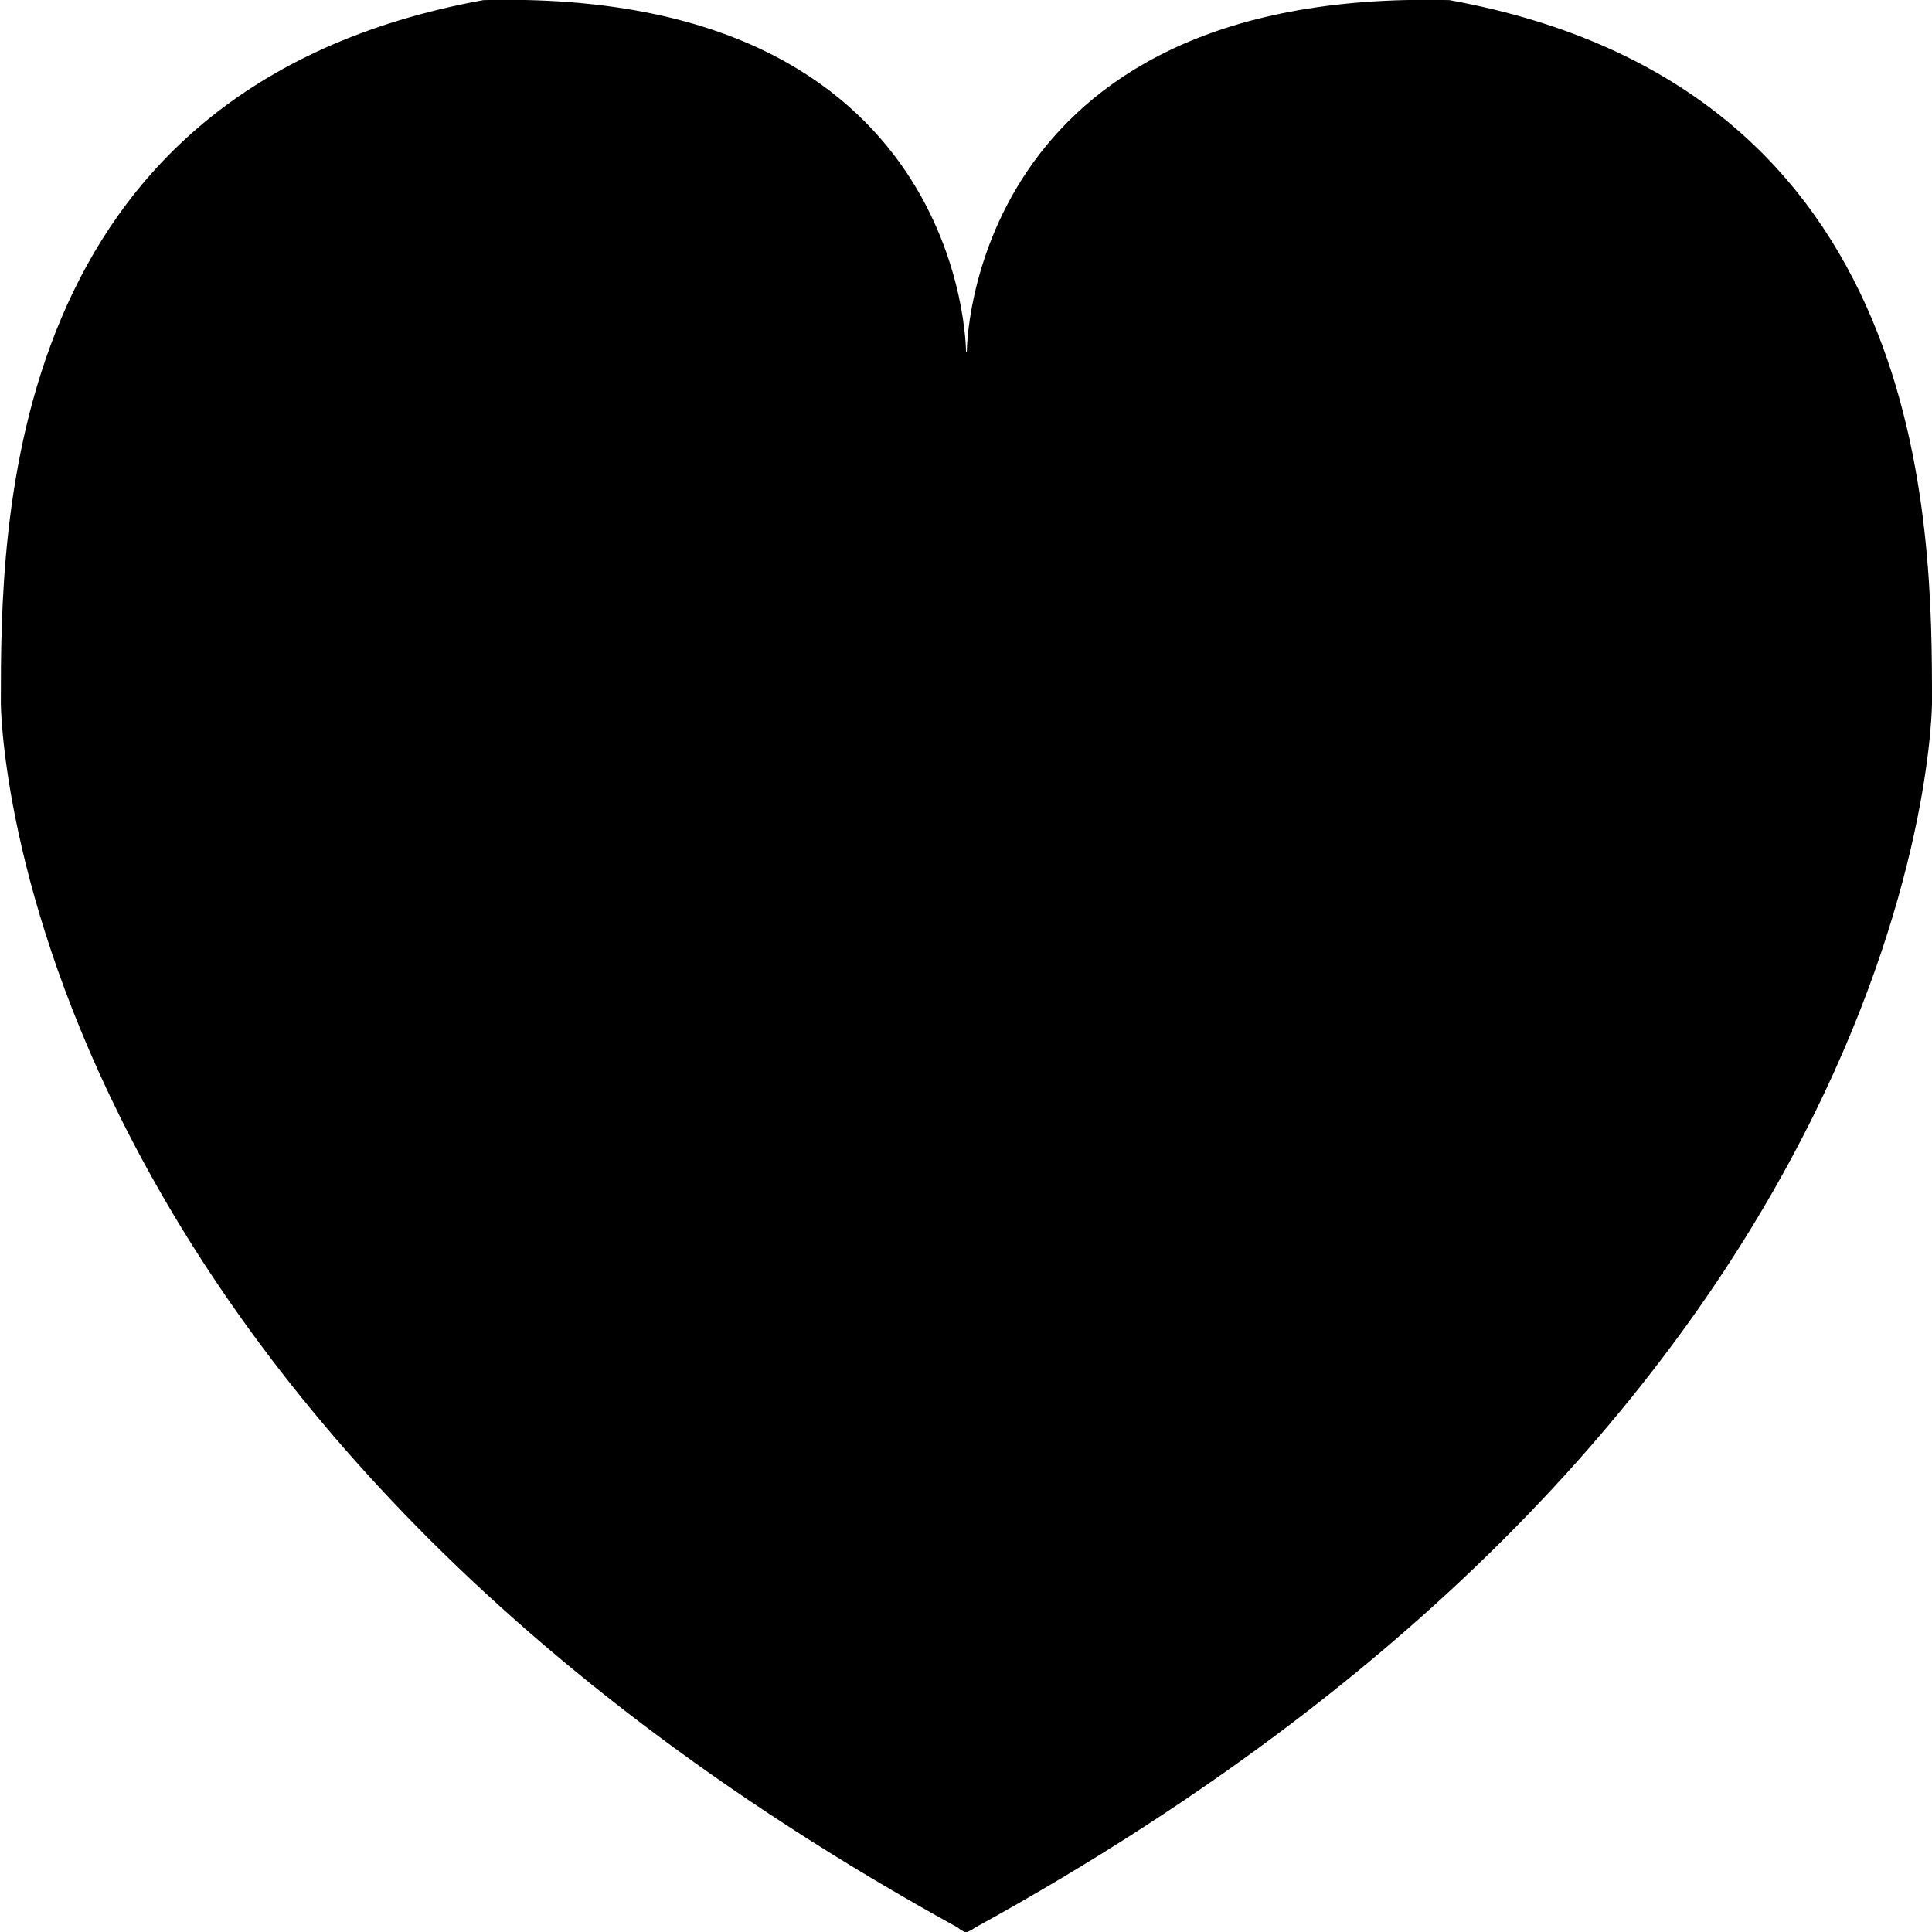 <?xml version="1.0" encoding="utf-8"?>
<!-- Generator: Adobe Illustrator 16.0.0, SVG Export Plug-In . SVG Version: 6.00 Build 0)  -->
<!DOCTYPE svg PUBLIC "-//W3C//DTD SVG 1.1//EN" "http://www.w3.org/Graphics/SVG/1.1/DTD/svg11.dtd">
<svg version="1.1" id="Layer_1" xmlns="http://www.w3.org/2000/svg" xmlns:xlink="http://www.w3.org/1999/xlink" x="0px" y="0px"
	 width="512px" height="512px" viewBox="0 0 512 512" enable-background="new 0 0 512 512" xml:space="preserve">
<path d="M384.128,0.032C256.256-3.2,256.224,93.12,256.224,93.12v0.176c-0.076-0.06-0.148-0.117-0.224-0.176
	c0,0-0.032-96.32-127.904-93.088C0.224,23.328,0.224,139.68,0.224,186.208c0,0,0.011,185.076,253.529,324.585
	c1.028,0.811,1.788,1.238,2.247,1.239c0.074,0,0.163-0.017,0.256-0.038v0.038c0.045-0.024,0.09-0.05,0.136-0.075
	c0.476-0.145,1.151-0.516,2.021-1.115C511.989,371.36,512,186.208,512,186.208C512,139.68,512,23.328,384.128,0.032z"/>
</svg>
